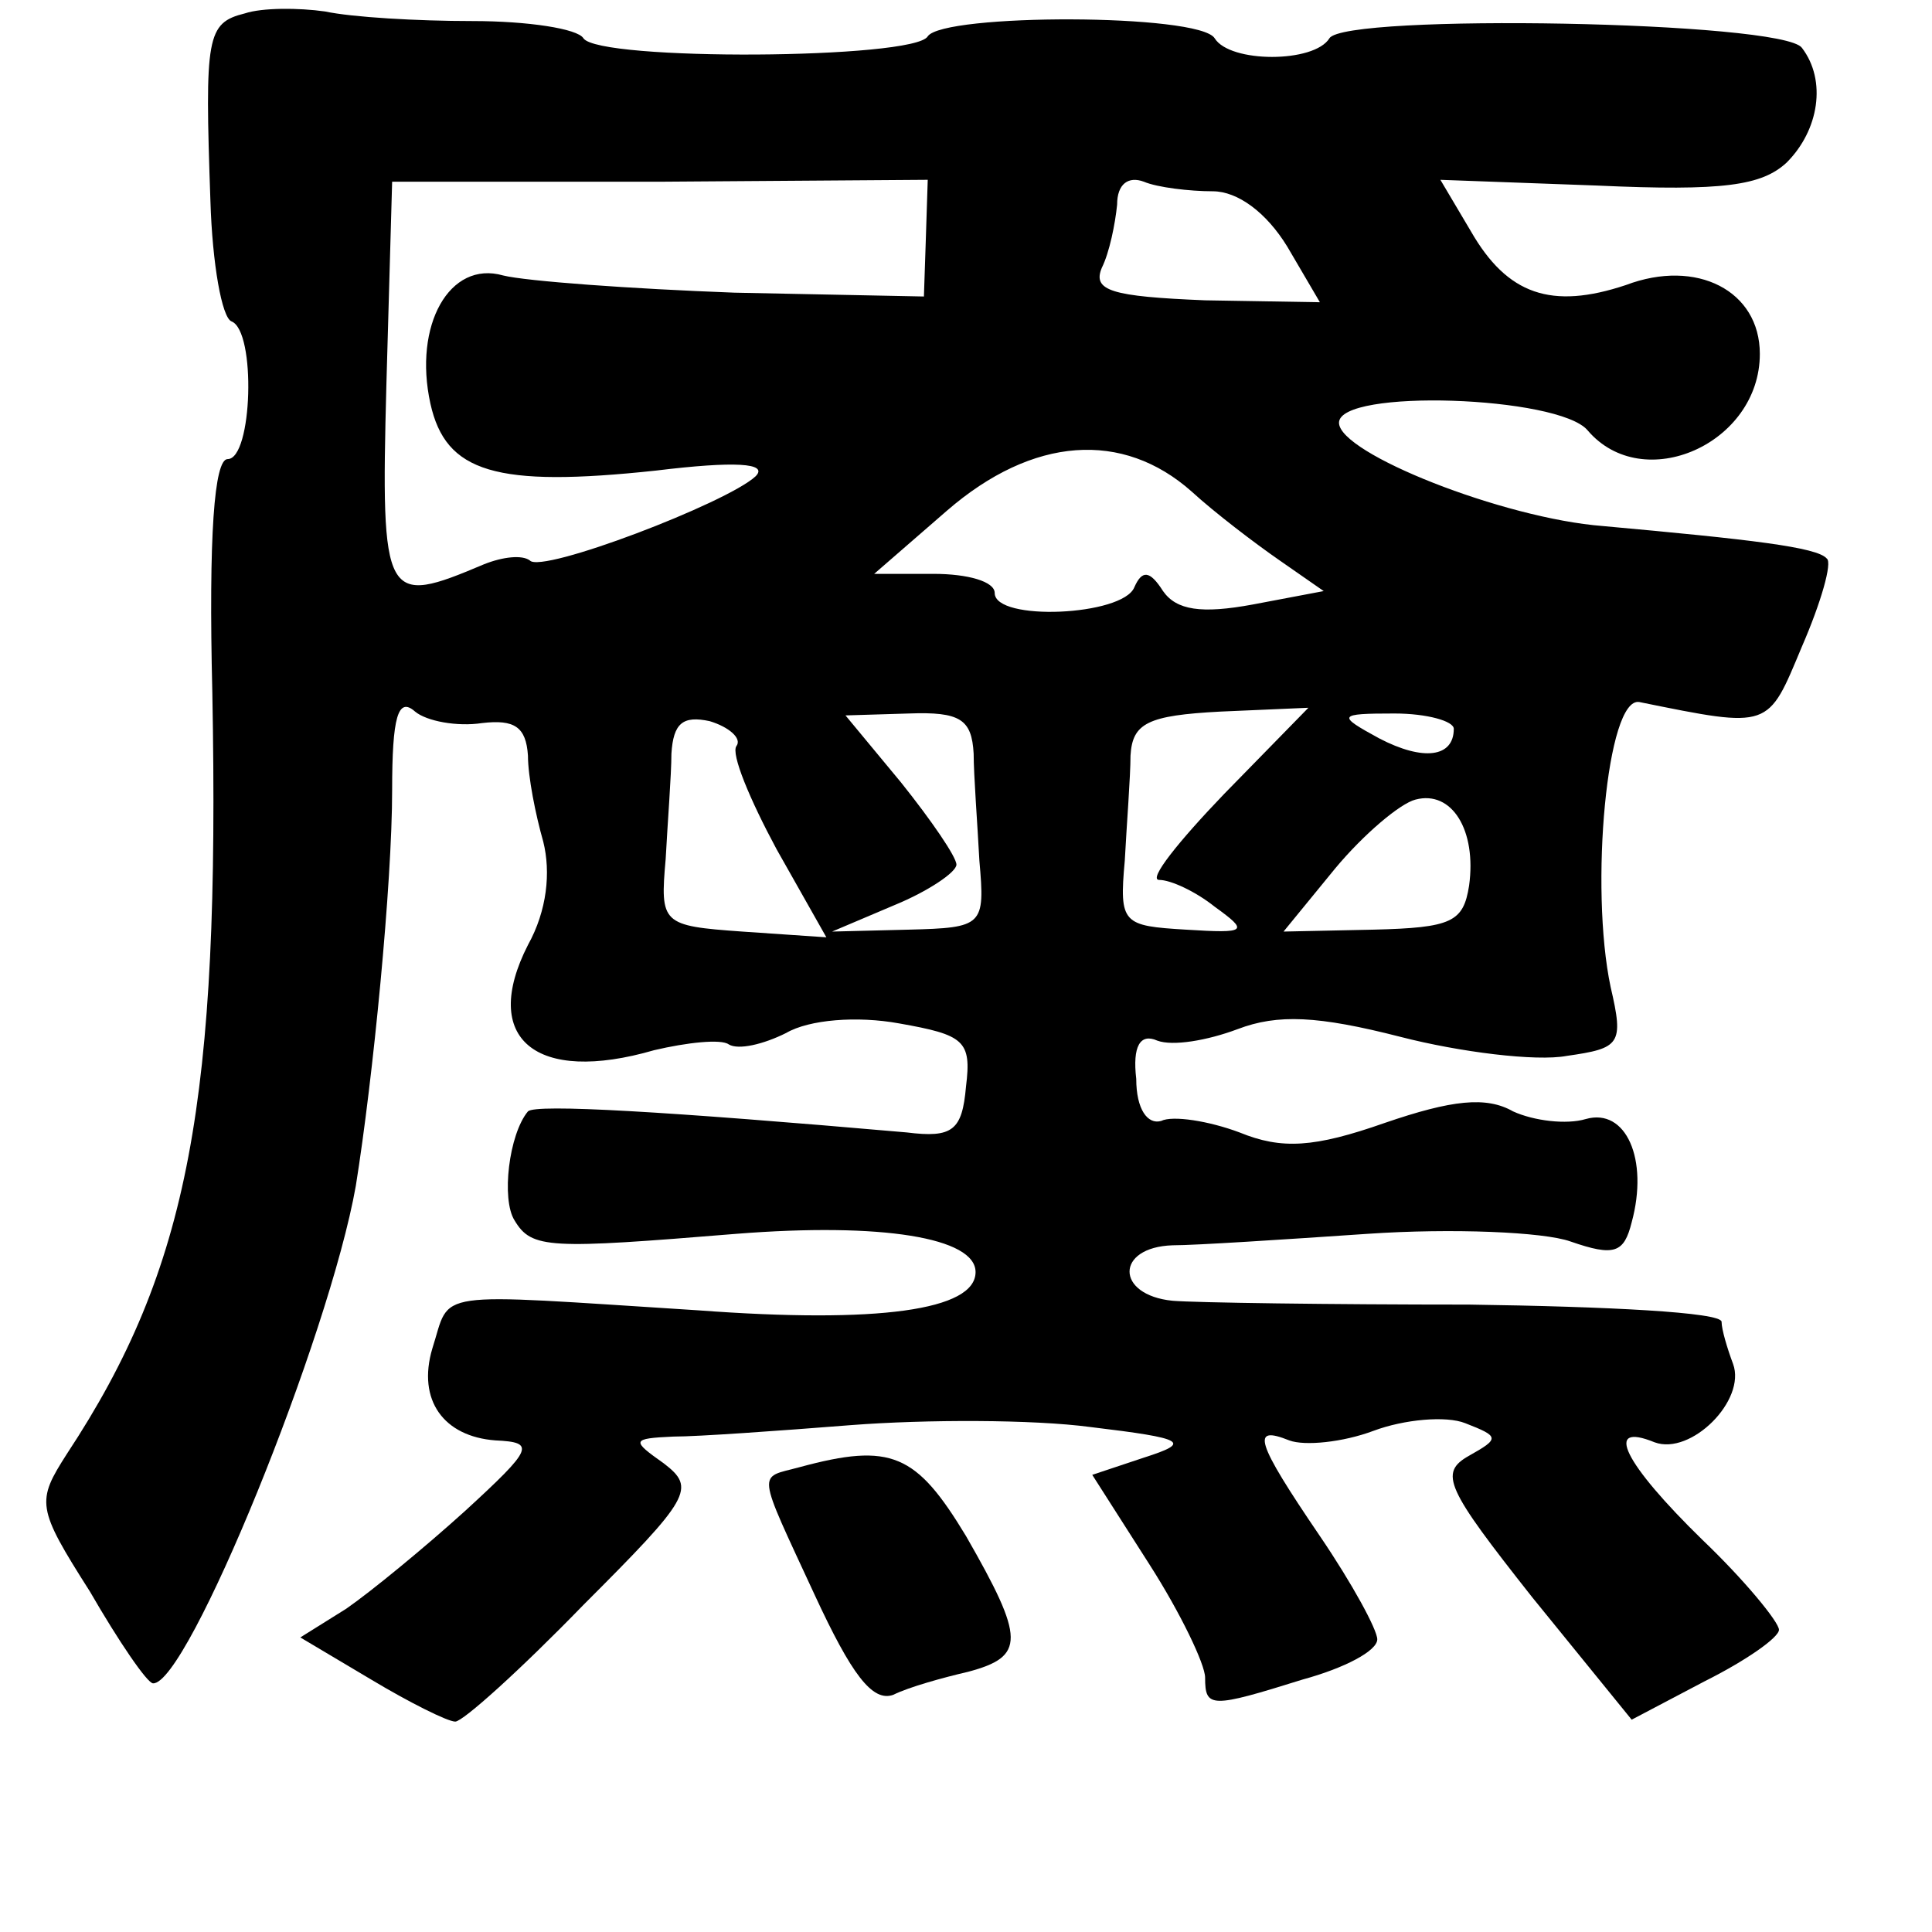 <?xml version="1.0" standalone="no"?>
<!DOCTYPE svg PUBLIC "-//W3C//DTD SVG 20010904//EN"
 "http://www.w3.org/TR/2001/REC-SVG-20010904/DTD/svg10.dtd">
<svg version="1.0" xmlns="http://www.w3.org/2000/svg"
 width="101pt" height="101pt" viewBox="0 0 101 101"
 preserveAspectRatio="xMidYMid meet">
<g transform="translate(0,101) scale(0.1,-0.1)"
fill="#000000" stroke="none">
<path d="M128 1003 c-20 -5 -21 -12 -18 -98 1 -33 6 -61 11 -63 13 -5 11 -72
-2 -72 -7 0 -10 -40 -8 -122 4 -213 -12 -301 -76 -398 -16 -25 -16 -28 12 -72
15 -26 30 -48 33 -48 18 -1 92 181 106 260 9 56 19 158 19 207 0 38 3 49 12
41 6 -5 22 -8 35 -6 17 2 23 -2 24 -17 0 -11 4 -31 8 -45 4 -16 2 -36 -8 -54
-25 -49 4 -73 66 -55 17 4 35 6 39 3 5 -3 18 0 30 6 12 7 37 9 59 5 34 -6 38
-9 35 -33 -2 -23 -7 -27 -31 -24 -126 11 -194 15 -198 11 -10 -12 -14 -46 -7
-57 9 -15 18 -15 116 -7 76 6 125 -2 125 -20 0 -20 -51 -27 -145 -20 -142 9
-129 11 -139 -20 -8 -27 6 -46 33 -48 21 -1 20 -4 -16 -37 -21 -19 -49 -42
-62 -51 l-24 -15 37 -22 c20 -12 40 -22 44 -22 4 0 34 27 67 61 56 56 59 61
42 74 -17 12 -17 13 5 14 13 0 55 3 93 6 39 3 95 3 125 -1 50 -6 53 -8 28 -16
l-27 -9 30 -47 c16 -25 29 -52 29 -59 0 -16 3 -16 51 -1 22 6 39 15 39 21 0 5
-13 29 -30 54 -34 50 -36 58 -16 50 8 -3 28 -1 44 5 16 6 38 8 48 4 18 -7 18
-8 2 -17 -16 -9 -12 -17 33 -74 l52 -64 38 20 c22 11 39 23 39 27 0 4 -18 26
-40 47 -41 40 -52 62 -25 51 19 -7 48 22 41 41 -3 8 -6 18 -6 22 0 5 -60 8
-132 9 -73 0 -143 1 -155 2 -30 3 -30 28 0 29 12 0 58 3 102 6 44 3 92 1 106
-4 23 -8 28 -6 32 10 9 33 -3 60 -24 54 -10 -3 -27 -1 -38 4 -14 8 -32 6 -67
-6 -37 -13 -54 -14 -76 -5 -16 6 -35 9 -41 6 -7 -2 -13 6 -13 22 -2 17 2 24
11 20 8 -3 26 0 42 6 21 8 42 7 85 -4 31 -8 71 -13 87 -10 28 4 30 6 23 36
-11 52 -2 152 15 149 69 -14 67 -14 85 29 10 23 16 44 13 46 -5 6 -40 10 -117
17 -52 4 -138 38 -138 54 0 18 115 14 130 -4 29 -34 90 -7 90 40 0 33 -33 50
-70 36 -39 -13 -62 -5 -81 28 l-16 27 82 -3 c66 -3 86 0 99 12 17 17 21 43 8
60 -10 14 -239 18 -247 5 -8 -13 -52 -13 -60 0 -8 13 -142 13 -150 1 -7 -12
-172 -13 -180 -1 -3 5 -29 9 -58 9 -29 0 -63 2 -77 5 -14 2 -33 2 -42 -1z
m356 -118 l-1 -30 -99 2 c-54 2 -109 6 -121 9 -28 8 -47 -26 -38 -67 8 -36 34
-44 118 -35 41 5 59 4 52 -3 -15 -14 -112 -51 -118 -44 -4 3 -14 2 -24 -2 -52
-22 -54 -20 -51 94 l3 106 140 0 140 1 -1 -31z m150 25 c13 0 28 -11 39 -29
l17 -29 -60 1 c-49 2 -59 5 -54 17 4 8 7 23 8 33 0 11 6 15 14 12 7 -3 24 -5
36 -5z m-11 -157 c12 -11 33 -27 46 -36 l23 -16 -37 -7 c-27 -5 -40 -3 -47 7
-7 11 -11 11 -15 2 -6 -15 -73 -18 -73 -3 0 6 -14 10 -32 10 l-31 0 38 33 c45
39 92 42 128 10z m-238 -133 c-3 -4 7 -28 21 -54 l26 -46 -44 3 c-42 3 -43 4
-40 38 1 19 3 44 3 55 1 16 6 20 20 17 10 -3 17 -9 14 -13z m124 -4 c0 -11 2
-37 3 -56 3 -34 2 -35 -37 -36 l-40 -1 33 14 c17 7 32 17 32 21 0 4 -13 23
-29 43 l-29 35 33 1 c27 1 33 -3 34 -21z m131 -21 c-24 -25 -40 -45 -34 -45 6
0 19 -6 29 -14 18 -13 17 -14 -15 -12 -33 2 -35 3 -32 36 1 19 3 44 3 55 1 17
9 21 47 23 l46 2 -44 -45z m120 34 c0 -15 -16 -17 -39 -5 -22 12 -22 13 8 13
17 0 31 -4 31 -8z m8 -82 c-3 -19 -9 -22 -50 -23 l-47 -1 27 33 c15 18 34 34
42 36 19 5 32 -16 28 -45z"/>
<path d="M418 243 c-22 -6 -23 0 8 -67 19 -41 30 -56 41 -52 8 4 26 9 39 12
30 8 30 17 -1 71 -26 43 -39 49 -87 36z"/>
</g>
</svg>
